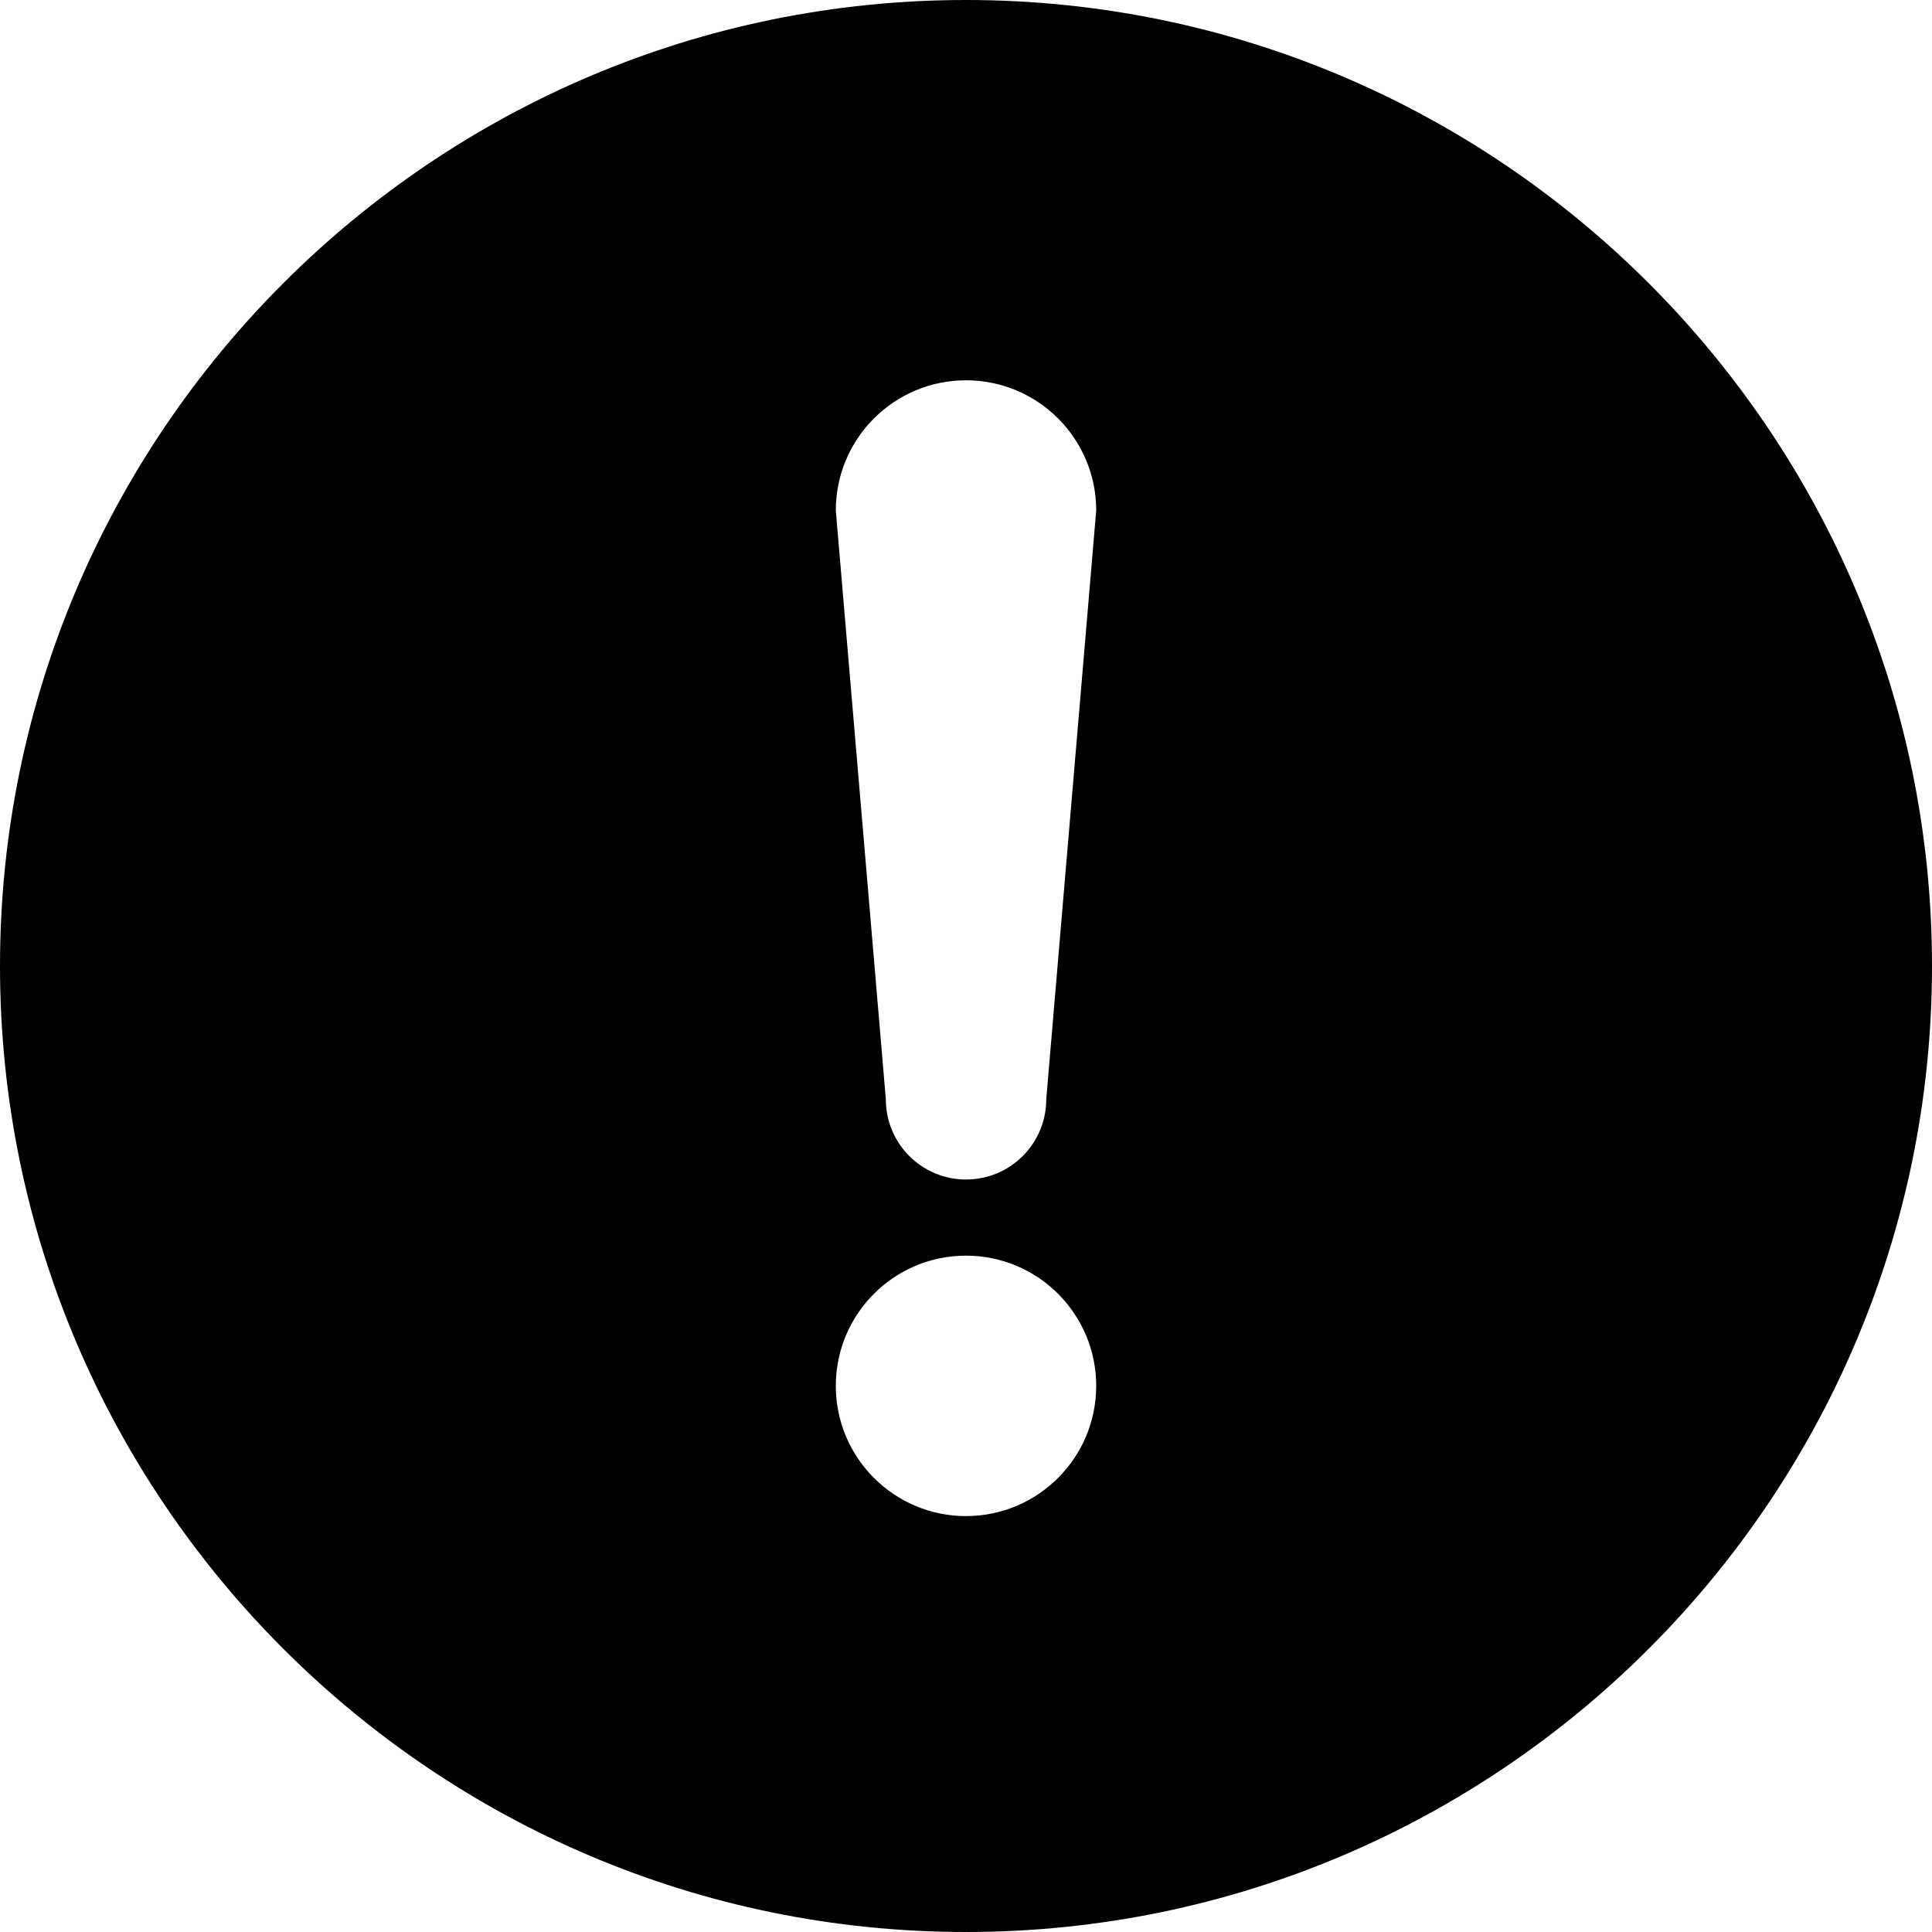 <svg xmlns="http://www.w3.org/2000/svg" width="256" height="256" viewBox="0 0 256 256"><path d="M127.999 0c-70.581 0-127.999 57.415-127.999 127.999 0 70.58 57.418 128.001 127.999 128.001 70.585 0 128.001-57.421 128.001-128.001 0-70.584-57.416-127.999-128.001-127.999m0 200.89c-9.521 0-17.25-7.729-17.25-17.259 0-9.525 7.729-17.25 17.25-17.25 9.528 0 17.254 7.725 17.254 17.25 0 9.529-7.726 17.259-17.254 17.259m10.634-55.225c0 5.872-4.763 10.626-10.634 10.626-5.869 0-10.621-4.754-10.621-10.626l-6.629-78.025c0-9.527 7.729-17.25 17.25-17.25 9.528 0 17.254 7.723 17.254 17.25l-6.62 78.025z"/></svg>
